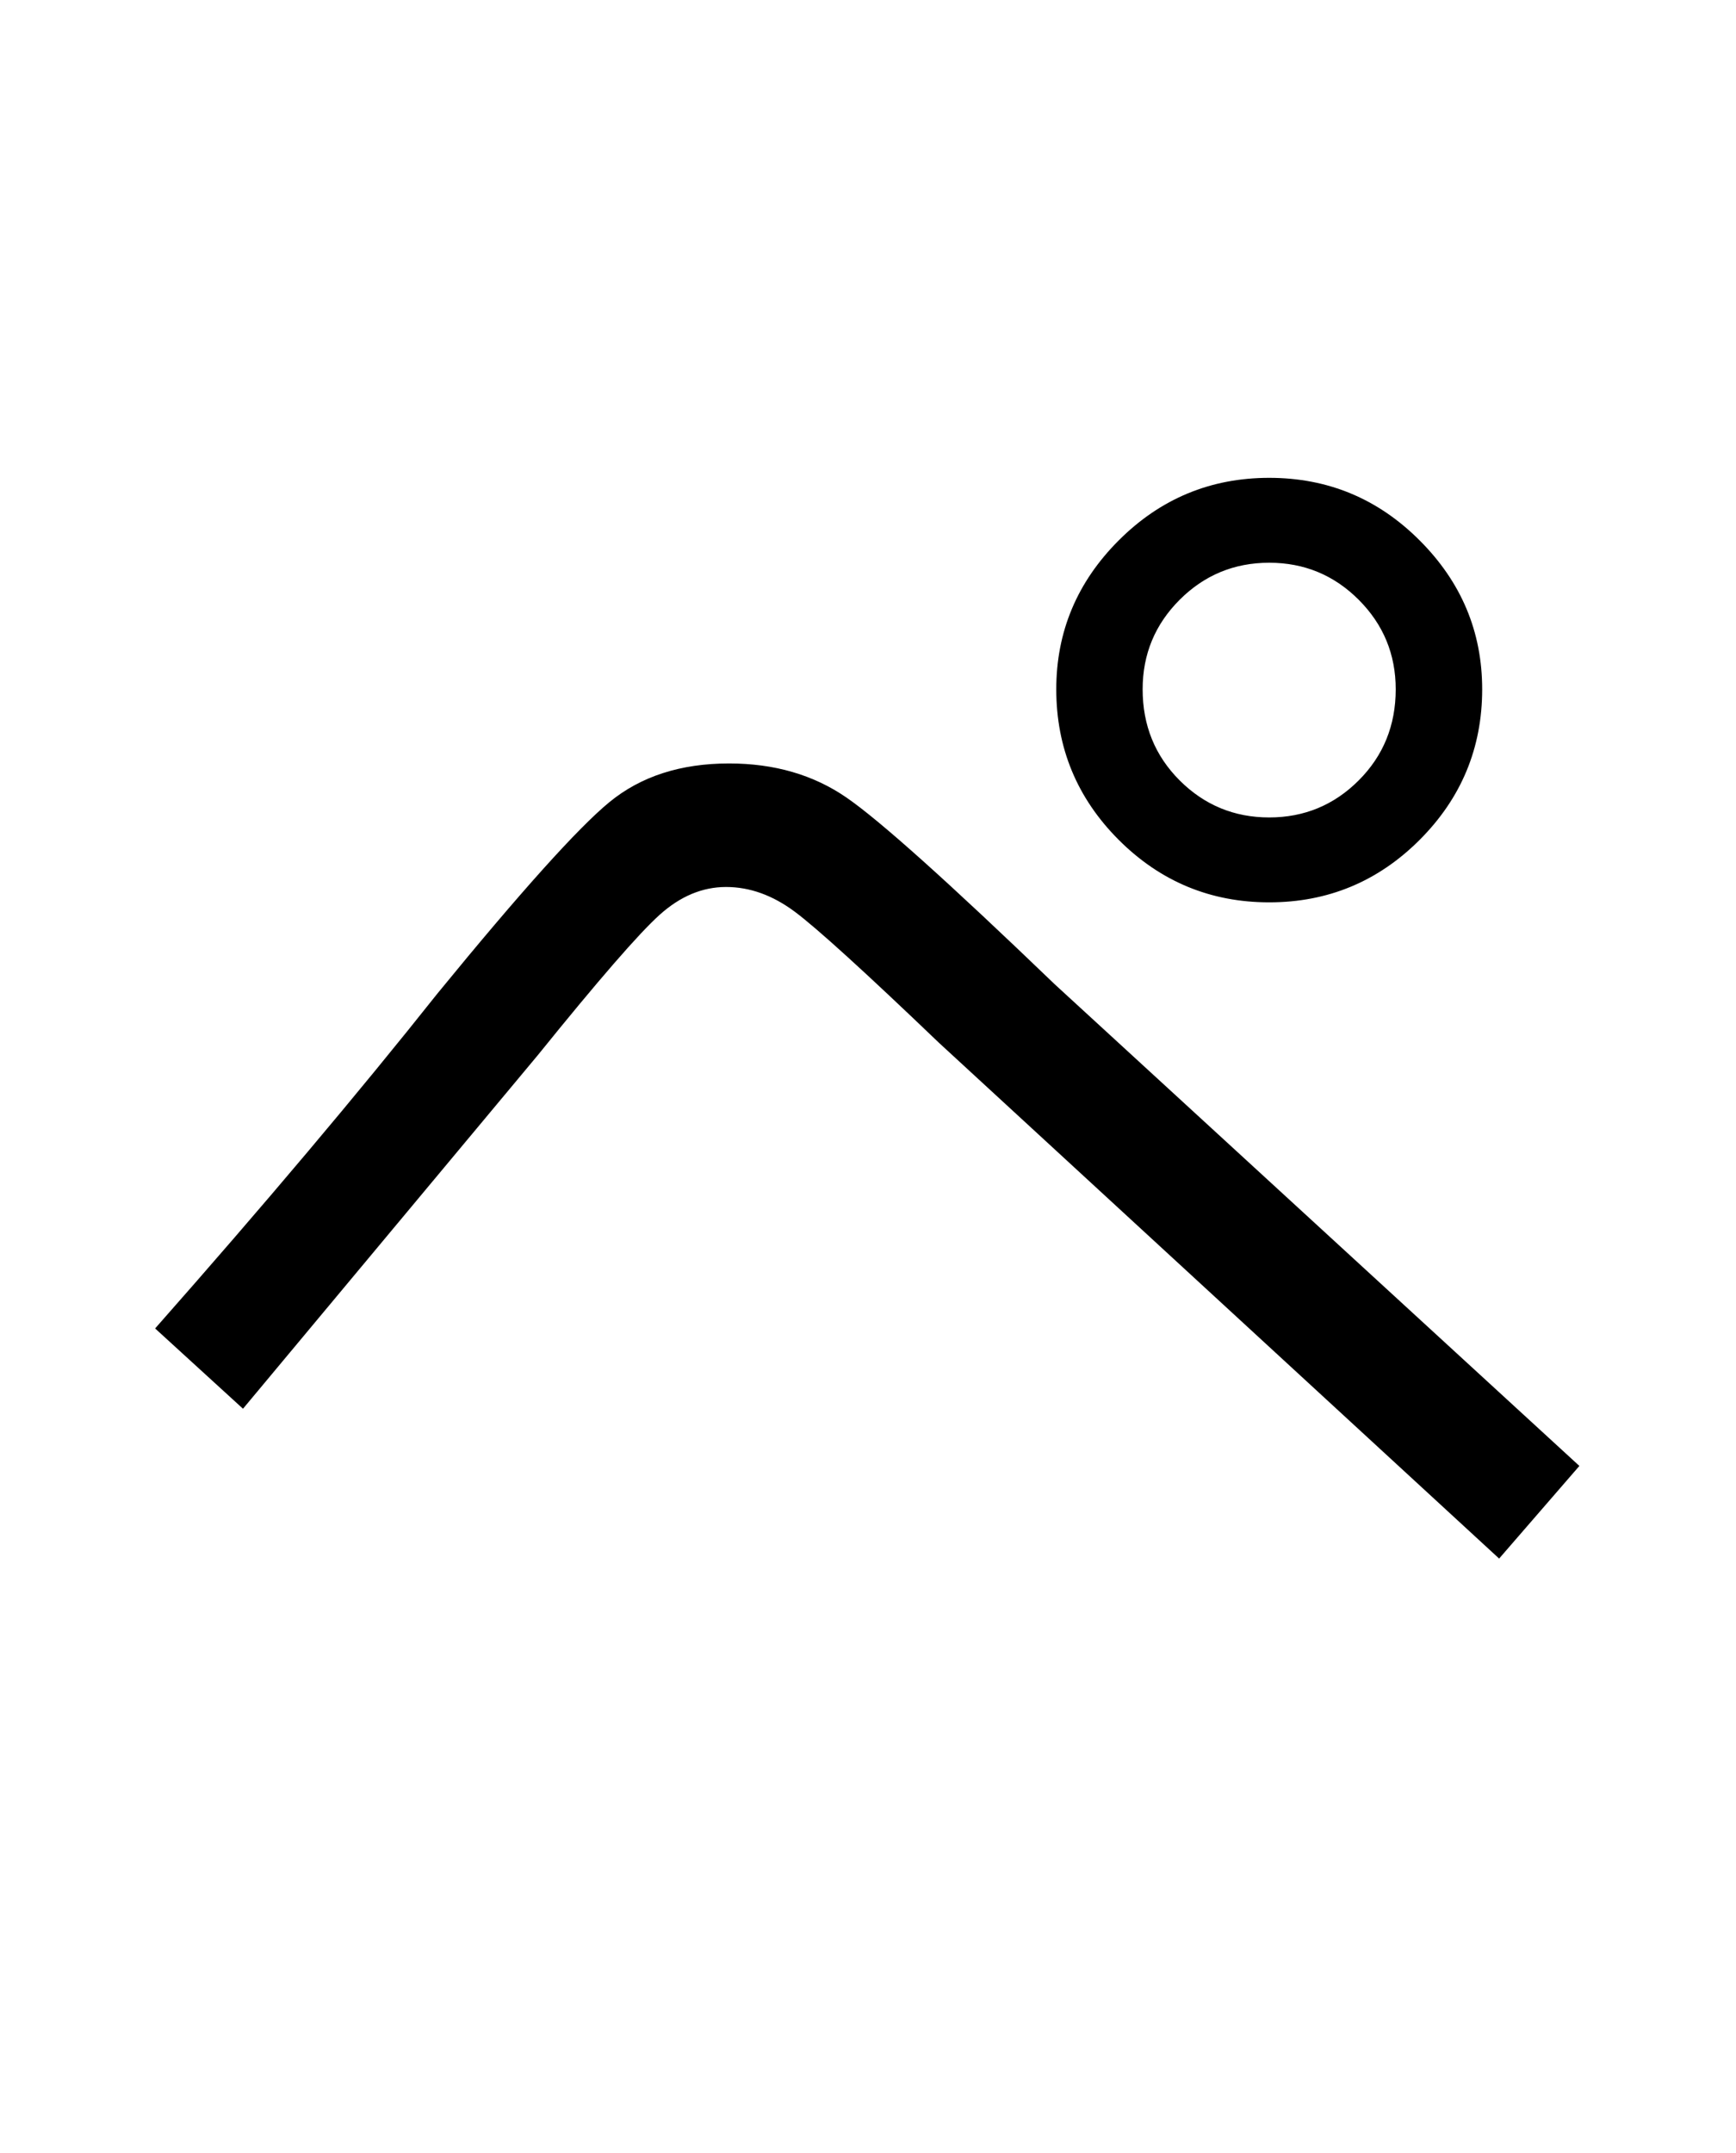 <?xml version="1.0" encoding="UTF-8"?>
<svg xmlns="http://www.w3.org/2000/svg" xmlns:xlink="http://www.w3.org/1999/xlink" width="288pt" height="357pt" viewBox="0 0 288 357" version="1.1">
<defs>
<g>
<symbol overflow="visible" id="glyph0-0">
<path style="stroke:none;" d="M 8.453 0 L 8.453 -170.5 L 93.703 -170.5 L 93.703 0 Z M 16.891 -8.453 L 85.25 -8.453 L 85.25 -162.047 L 16.891 -162.047 Z M 16.891 -8.453 "/>
</symbol>
<symbol overflow="visible" id="glyph0-1">
<path style="stroke:none;" d="M 209.406 -172.547 C 205.312 -176.641 200.363 -178.688 194.562 -178.688 C 188.758 -178.688 183.805 -176.641 179.703 -172.547 C 175.609 -168.453 173.562 -163.504 173.562 -157.703 C 173.562 -151.723 175.609 -146.688 179.703 -142.594 C 183.805 -138.5 188.758 -136.453 194.562 -136.453 C 200.363 -136.453 205.312 -138.5 209.406 -142.594 C 213.5 -146.688 215.547 -151.723 215.547 -157.703 C 215.547 -163.504 213.5 -168.453 209.406 -172.547 Z M 24.312 -38.406 L 9.734 -51.719 C 27.816 -72.195 43.43 -90.711 56.578 -107.266 C 70.398 -124.16 79.91 -134.738 85.109 -139 C 90.316 -143.27 96.93 -145.406 104.953 -145.406 C 112.461 -145.406 118.945 -143.523 124.406 -139.766 C 129.875 -136.016 141.395 -125.691 158.969 -108.797 L 246.016 -28.922 L 232.703 -13.562 L 139.781 -99.078 C 127.488 -110.848 119.508 -118.098 115.844 -120.828 C 112.176 -123.555 108.379 -124.922 104.453 -124.922 C 100.523 -124.922 96.852 -123.383 93.438 -120.312 C 90.02 -117.25 83.281 -109.488 73.219 -97.031 Z M 229.891 -157.703 C 229.891 -147.973 226.43 -139.648 219.516 -132.734 C 212.609 -125.828 204.289 -122.375 194.562 -122.375 C 184.832 -122.375 176.508 -125.828 169.594 -132.734 C 162.688 -139.648 159.234 -147.973 159.234 -157.703 C 159.234 -167.254 162.688 -175.484 169.594 -182.391 C 176.508 -189.305 184.832 -192.766 194.562 -192.766 C 204.289 -192.766 212.609 -189.305 219.516 -182.391 C 226.43 -175.484 229.891 -167.254 229.891 -157.703 Z M 229.891 -157.703 "/>
</symbol>
</g>
</defs>
<g id="surface1">
<rect x="0" y="0" width="288" height="357" style="fill:rgb(100%,100%,100%);fill-opacity:1;stroke:none;"/>
<g style="fill:rgb(0%,0%,0%);fill-opacity:1;">
  <use xlink:href="#glyph0-1" x="16" y="272"/>
</g>
</g>
</svg>
